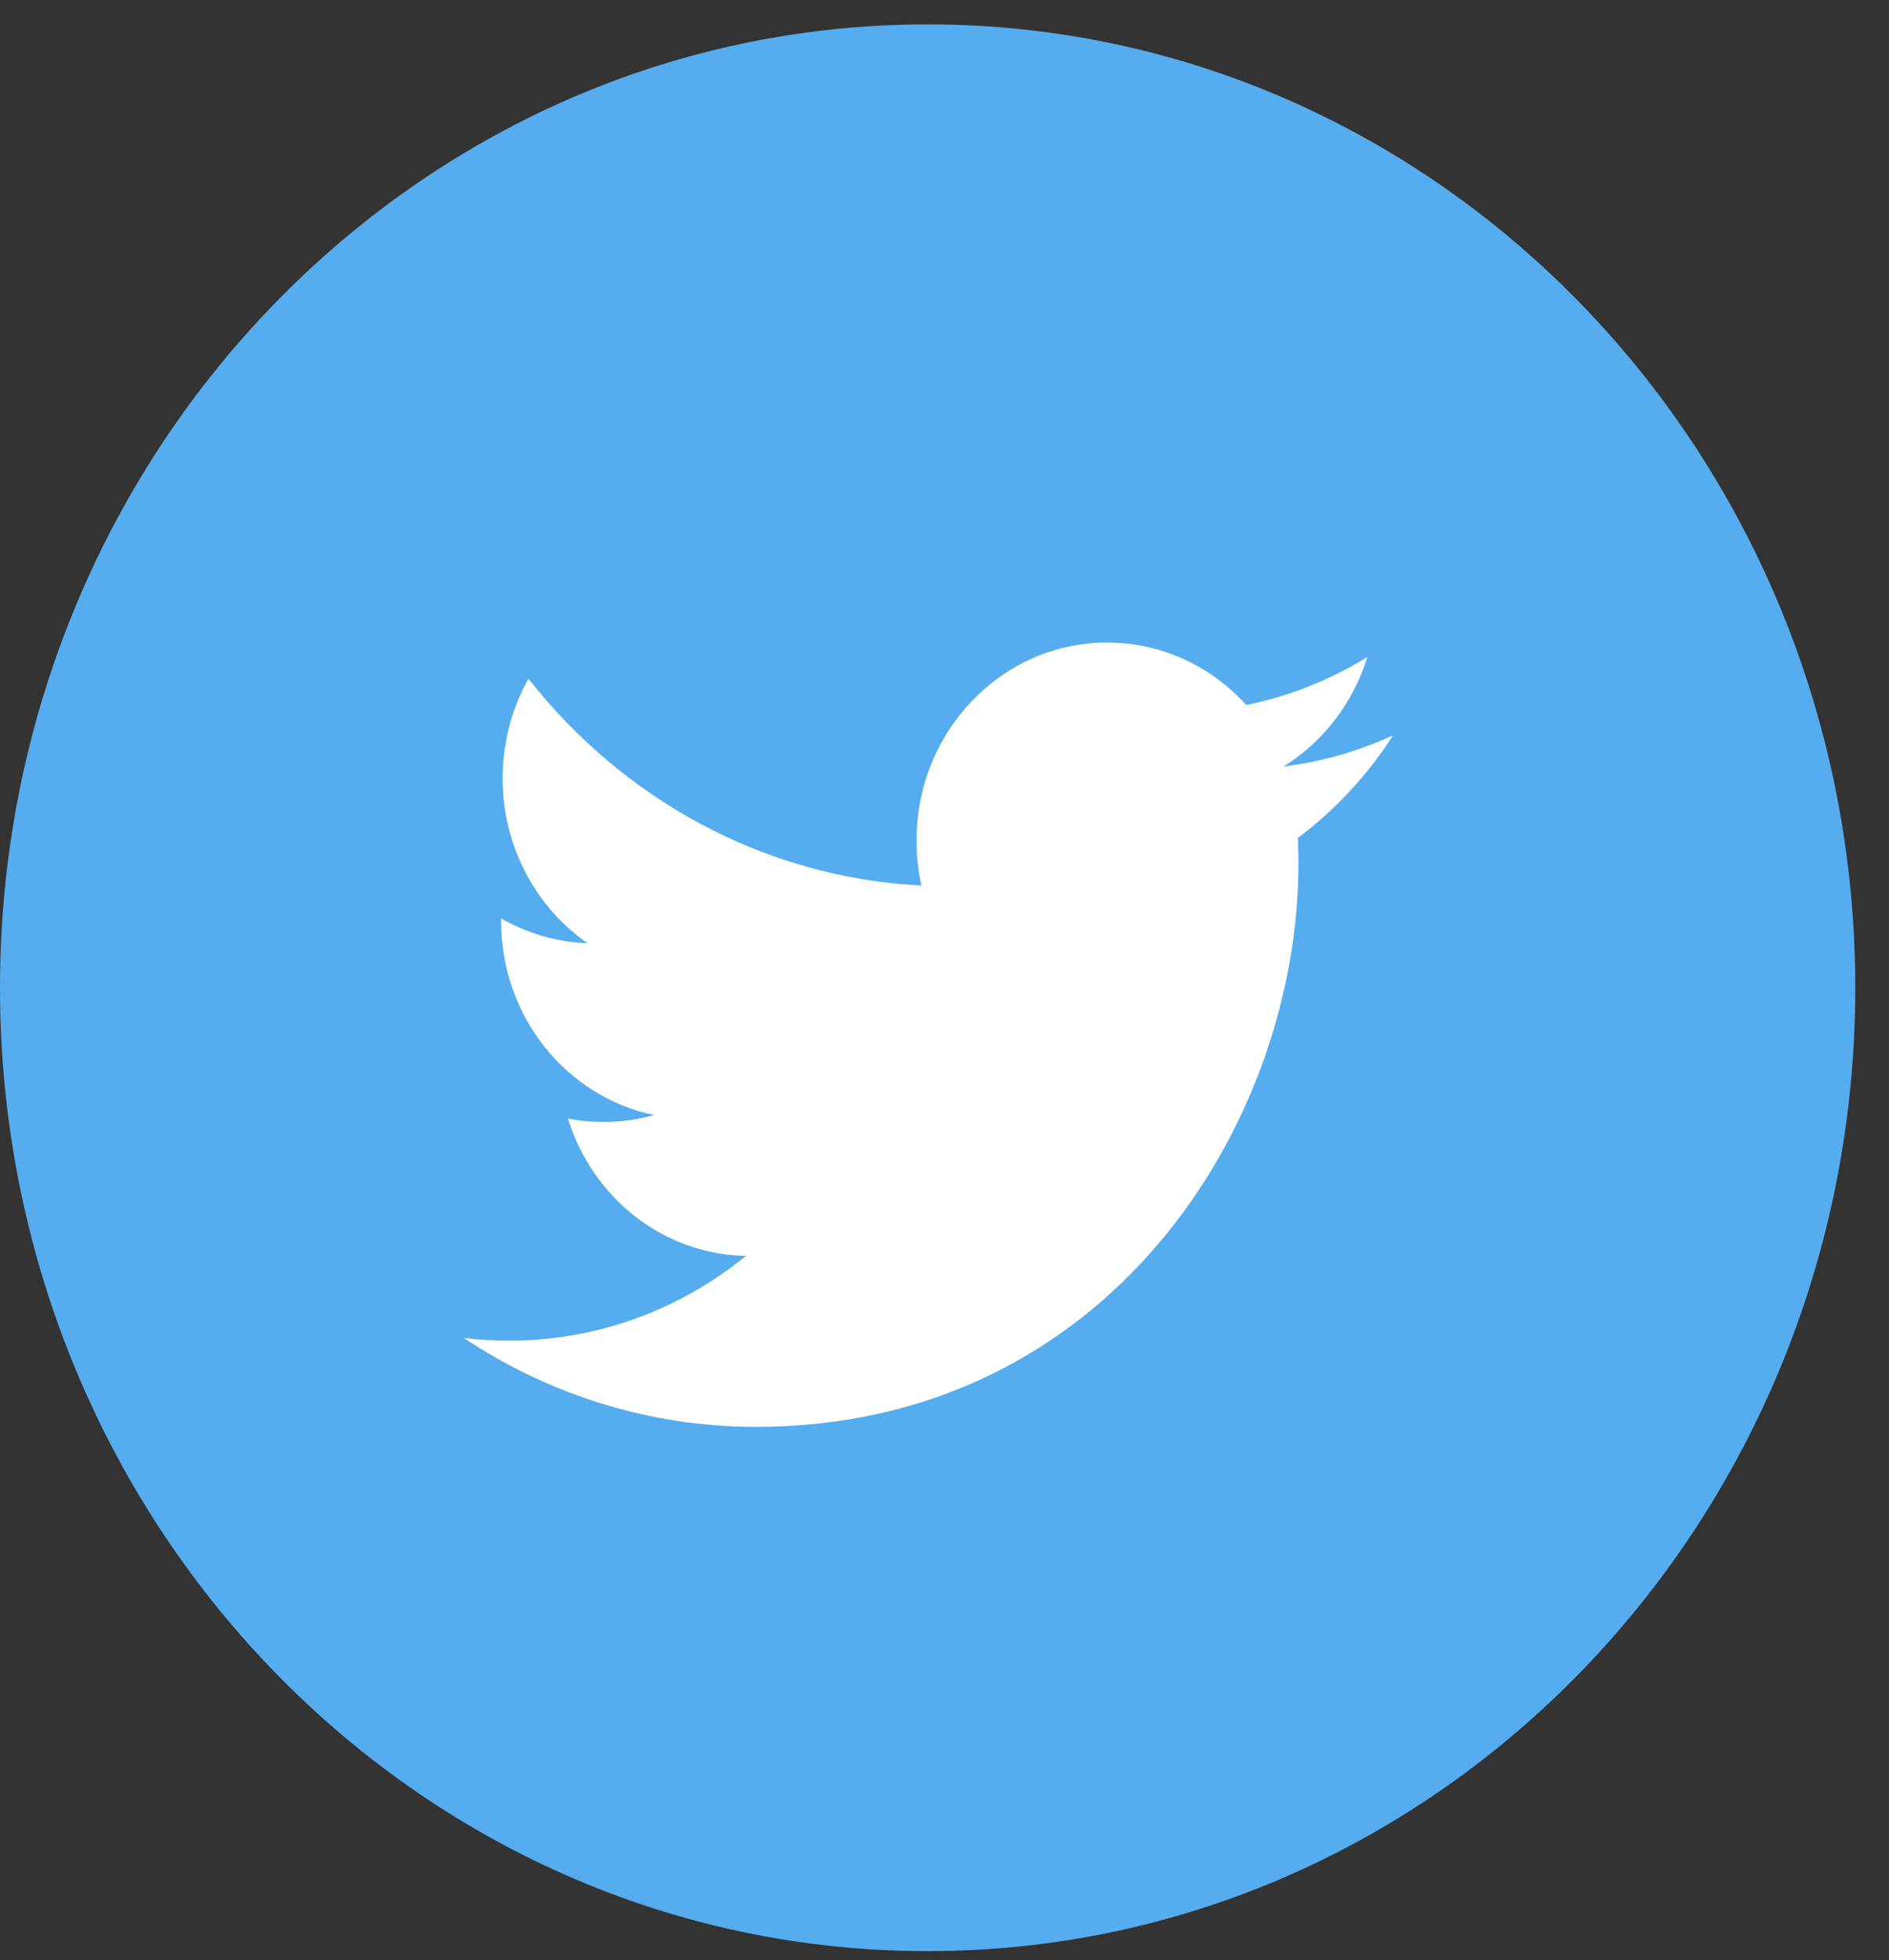 <svg width="53" height="55" viewBox="0 0 53 55" xmlns="http://www.w3.org/2000/svg"><rect x="0" y="0" width="53" height="55" fill="#333333" stroke="none"/><title>Fill 1 + Fill 2</title><g fill="none" fill-rule="evenodd"><path d="M26.026 54.744c14.375 0 26.028-12.1 26.028-27.03C52.054 12.787 40.4.684 26.026.684 11.65.684 0 12.787 0 27.714c0 14.93 11.65 27.03 26.026 27.03" fill="#55ACEE"/><path d="M39.084 20.632c-.96.442-1.99.74-3.072.875 1.106-.687 1.954-1.776 2.352-3.072-1.034.636-2.178 1.098-3.398 1.346-.973-1.08-2.365-1.752-3.904-1.752-2.953 0-5.347 2.487-5.347 5.554 0 .437.045.86.137 1.265-4.445-.232-8.385-2.442-11.026-5.805-.46.824-.724 1.778-.724 2.795 0 1.926.945 3.627 2.38 4.624-.876-.027-1.7-.28-2.423-.693v.07c0 2.692 1.842 4.937 4.29 5.445-.45.13-.92.196-1.41.196-.344 0-.68-.033-1.005-.098.68 2.205 2.654 3.813 4.996 3.855-1.83 1.49-4.136 2.378-6.642 2.378-.432 0-.86-.024-1.276-.076 2.367 1.575 5.18 2.495 8.2 2.495 9.84 0 15.218-8.463 15.218-15.805 0-.242-.005-.482-.014-.72 1.045-.782 1.952-1.76 2.668-2.875" fill="#FFF"/></g></svg>